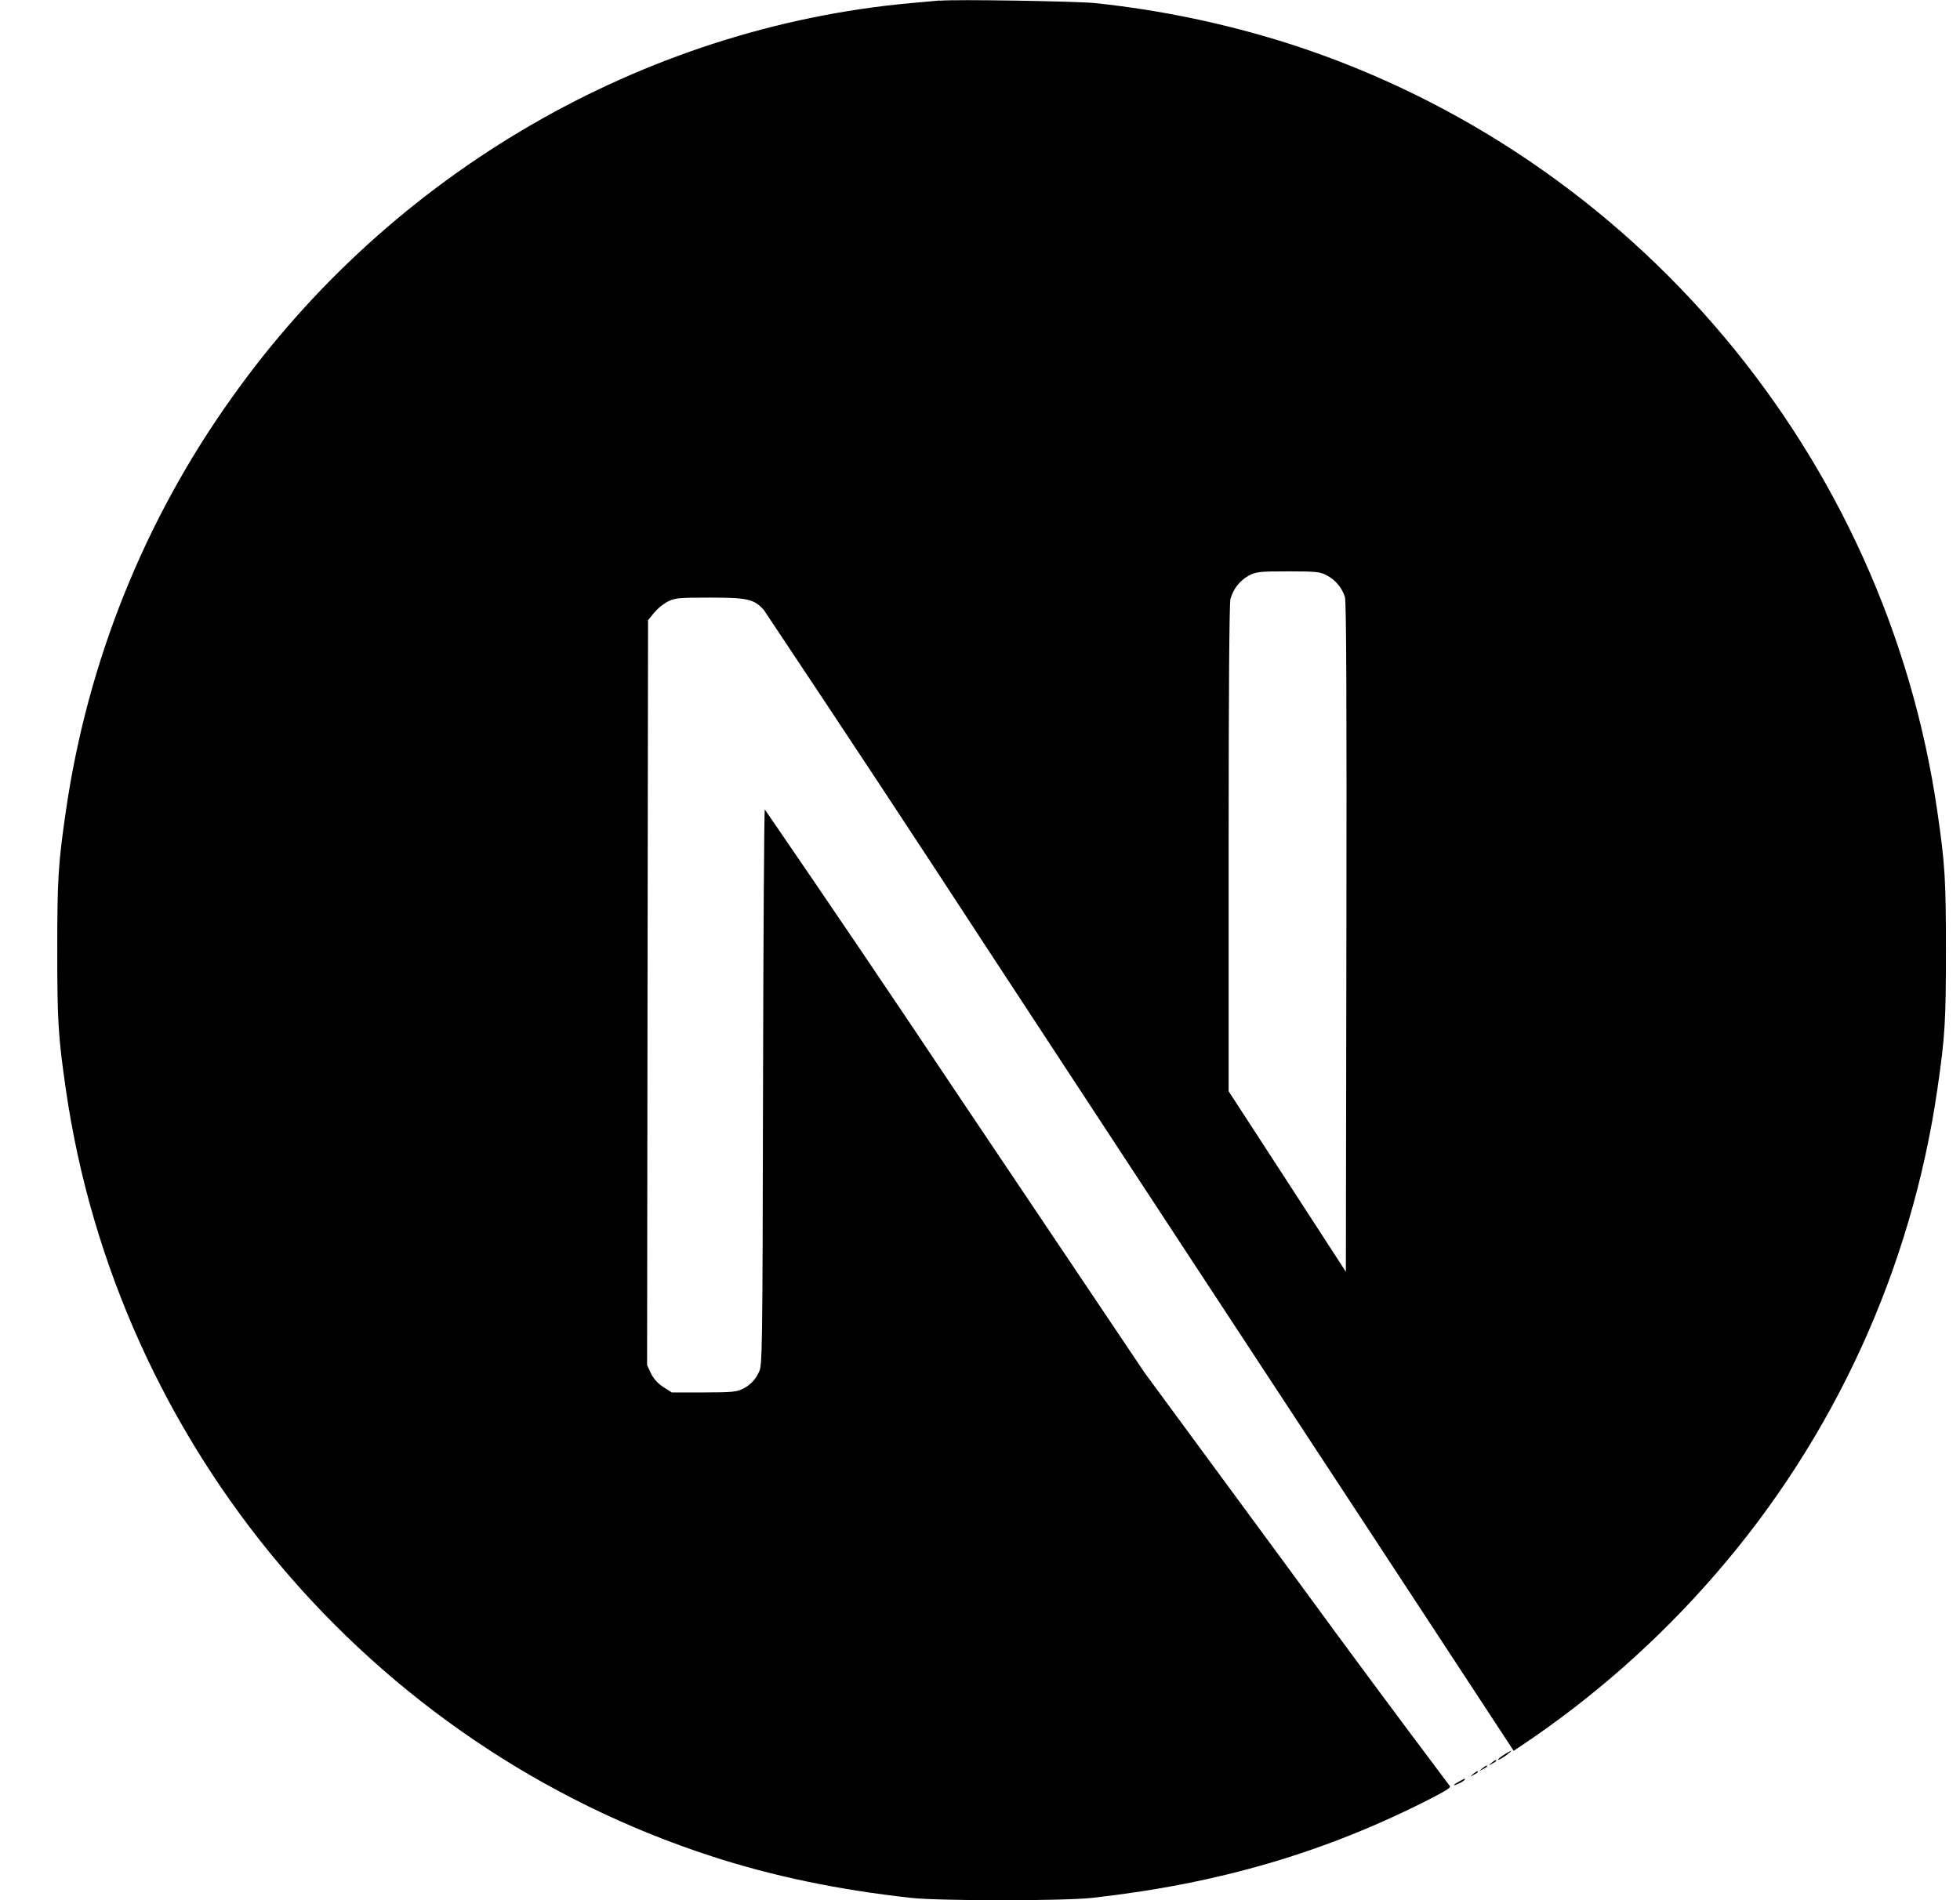 <svg width="33" height="32" viewBox="0 0 33 32" fill="none" xmlns="http://www.w3.org/2000/svg">
<g clip-path="url(#clip0)">
<path d="M24.566 30.002C24.448 30.065 24.454 30.09 24.572 30.03C24.607 30.015 24.638 29.994 24.665 29.968C24.665 29.946 24.662 29.949 24.566 30.002ZM24.801 29.877C24.746 29.921 24.746 29.924 24.813 29.889C24.85 29.87 24.882 29.849 24.882 29.842C24.882 29.817 24.866 29.824 24.801 29.877ZM24.956 29.782C24.901 29.826 24.901 29.829 24.968 29.794C25.005 29.776 25.037 29.754 25.037 29.748C25.037 29.722 25.021 29.729 24.956 29.782ZM25.111 29.689C25.056 29.733 25.056 29.736 25.123 29.701C25.16 29.682 25.192 29.661 25.192 29.654C25.192 29.629 25.176 29.636 25.111 29.689ZM25.326 29.549C25.217 29.618 25.183 29.665 25.28 29.612C25.349 29.572 25.46 29.486 25.441 29.484C25.401 29.501 25.362 29.523 25.326 29.549ZM15.822 0.008C15.753 0.014 15.535 0.036 15.339 0.052C10.824 0.461 6.593 2.913 3.914 6.682C2.432 8.751 1.47 11.149 1.107 13.673C0.98 14.552 0.964 14.812 0.964 16.004C0.964 17.196 0.98 17.454 1.107 18.334C1.971 24.342 6.22 29.39 11.983 31.261C13.015 31.596 14.103 31.824 15.339 31.961C15.822 32.014 17.903 32.014 18.386 31.961C20.52 31.724 22.33 31.192 24.114 30.276C24.387 30.134 24.44 30.097 24.402 30.066C23.531 28.908 22.668 27.744 21.813 26.573L19.271 23.117L16.085 18.373C15.026 16.786 13.957 15.205 12.877 13.632C12.866 13.629 12.852 15.737 12.847 18.31C12.838 22.817 12.835 22.998 12.778 23.105C12.724 23.23 12.627 23.331 12.505 23.389C12.406 23.44 12.318 23.449 11.849 23.449H11.311L11.168 23.358C11.08 23.302 11.008 23.224 10.96 23.13L10.895 22.989L10.902 16.718L10.911 10.445L11.008 10.324C11.073 10.247 11.151 10.182 11.238 10.133C11.366 10.07 11.416 10.064 11.954 10.064C12.589 10.064 12.693 10.089 12.859 10.27C14.148 12.201 15.427 14.14 16.695 16.085C18.759 19.234 21.58 23.534 22.968 25.646L25.485 29.484L25.612 29.4C26.824 28.589 27.922 27.619 28.878 26.516C30.882 24.209 32.181 21.369 32.62 18.337C32.748 17.458 32.763 17.198 32.763 16.006C32.763 14.814 32.748 14.556 32.62 13.676C31.756 7.668 27.507 2.62 21.744 0.749C20.668 0.404 19.559 0.17 18.435 0.052C18.136 0.021 16.081 -0.014 15.824 0.012L15.822 0.008ZM22.33 9.685C22.404 9.723 22.47 9.774 22.524 9.838C22.578 9.901 22.619 9.975 22.644 10.054C22.669 10.136 22.675 11.874 22.669 15.793L22.66 21.417L21.674 19.897L20.686 18.377V14.289C20.686 11.646 20.698 10.161 20.716 10.089C20.739 10.006 20.777 9.928 20.83 9.86C20.883 9.793 20.949 9.736 21.024 9.694C21.151 9.629 21.197 9.622 21.686 9.622C22.146 9.622 22.227 9.629 22.33 9.685Z" fill="black"/>
</g>
<defs>
<clipPath id="clip0">
<rect width="31.801" height="32" fill="white" transform="translate(0.963)"/>
</clipPath>
</defs>
</svg>
